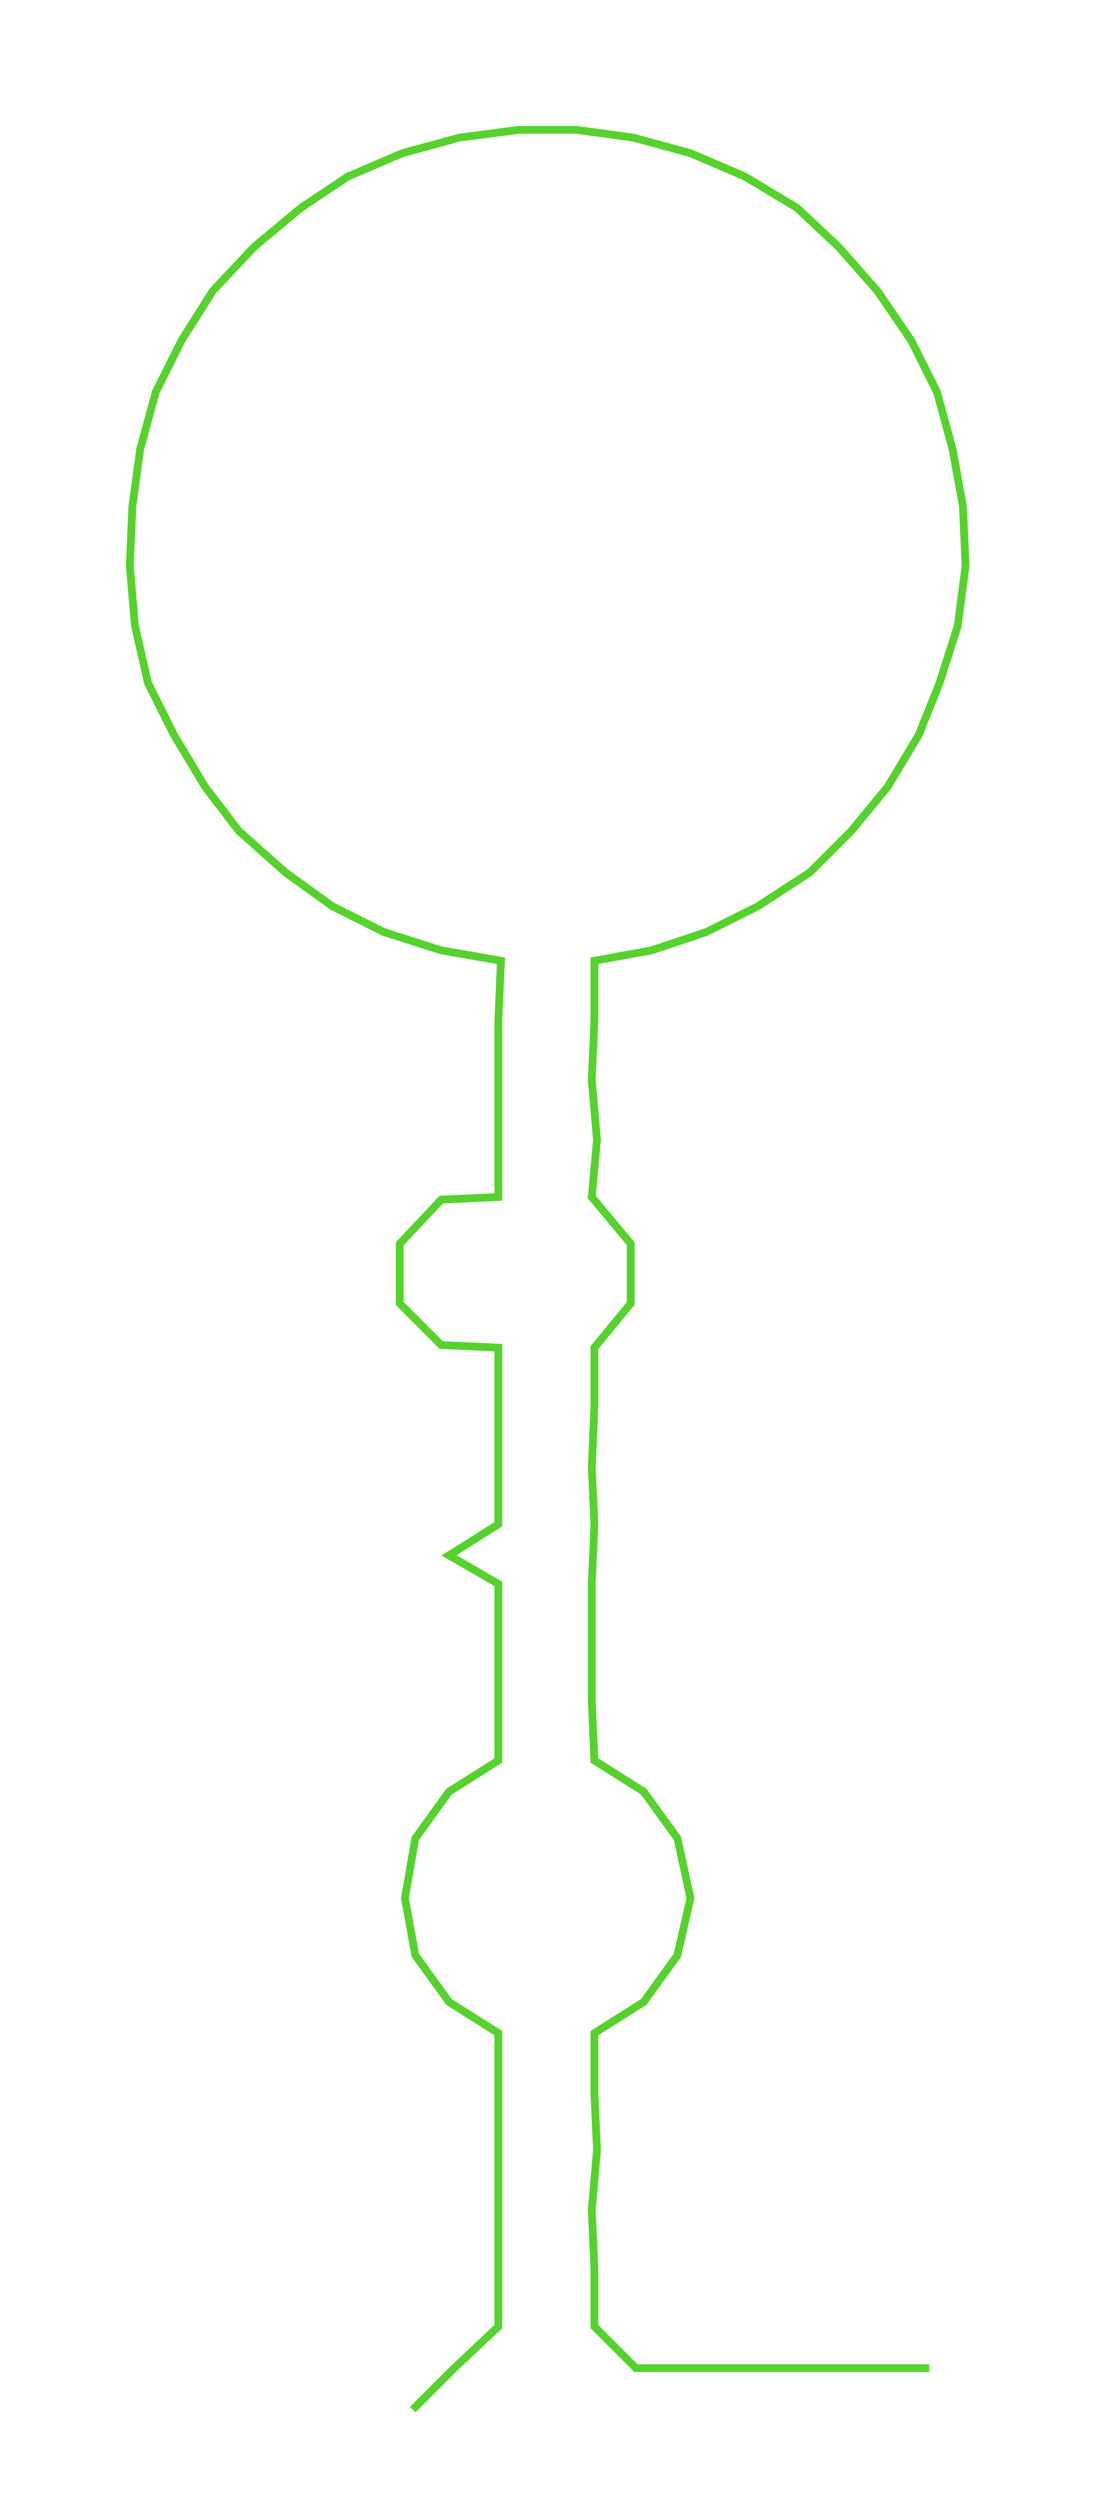 <ns0:svg xmlns:ns0="http://www.w3.org/2000/svg" width="131.683px" height="300px" viewBox="0 0 422.65 962.879"><ns0:path style="stroke:#56d22d;stroke-width:3px;fill:none;" d="M159 928 L159 928 L175 912 L192 896 L192 874 L192 851 L192 828 L192 806 L192 783 L173 771 L160 753 L156 731 L160 708 L173 690 L192 678 L192 655 L192 633 L192 610 L173 599 L192 587 L192 565 L192 542 L192 519 L170 518 L154 502 L154 479 L170 462 L192 461 L192 439 L192 416 L192 393 L193 370 L170 366 L148 359 L128 349 L110 336 L92 320 L79 303 L67 283 L57 263 L52 241 L50 218 L51 195 L54 173 L60 151 L70 131 L82 112 L98 95 L116 80 L134 68 L155 59 L177 53 L200 50 L222 50 L244 53 L266 59 L287 68 L307 80 L323 95 L338 112 L351 131 L361 151 L367 173 L371 195 L372 218 L369 241 L362 263 L354 283 L342 303 L328 320 L312 336 L292 349 L272 359 L251 366 L229 370 L229 393 L228 416 L230 439 L228 461 L243 479 L243 502 L229 519 L229 542 L228 565 L229 587 L228 610 L228 633 L228 655 L229 678 L248 690 L261 708 L266 731 L261 753 L248 771 L229 783 L229 806 L230 828 L228 851 L229 874 L229 896 L245 912 L268 912 L290 912 L313 912 L336 912 L358 912" /></ns0:svg>